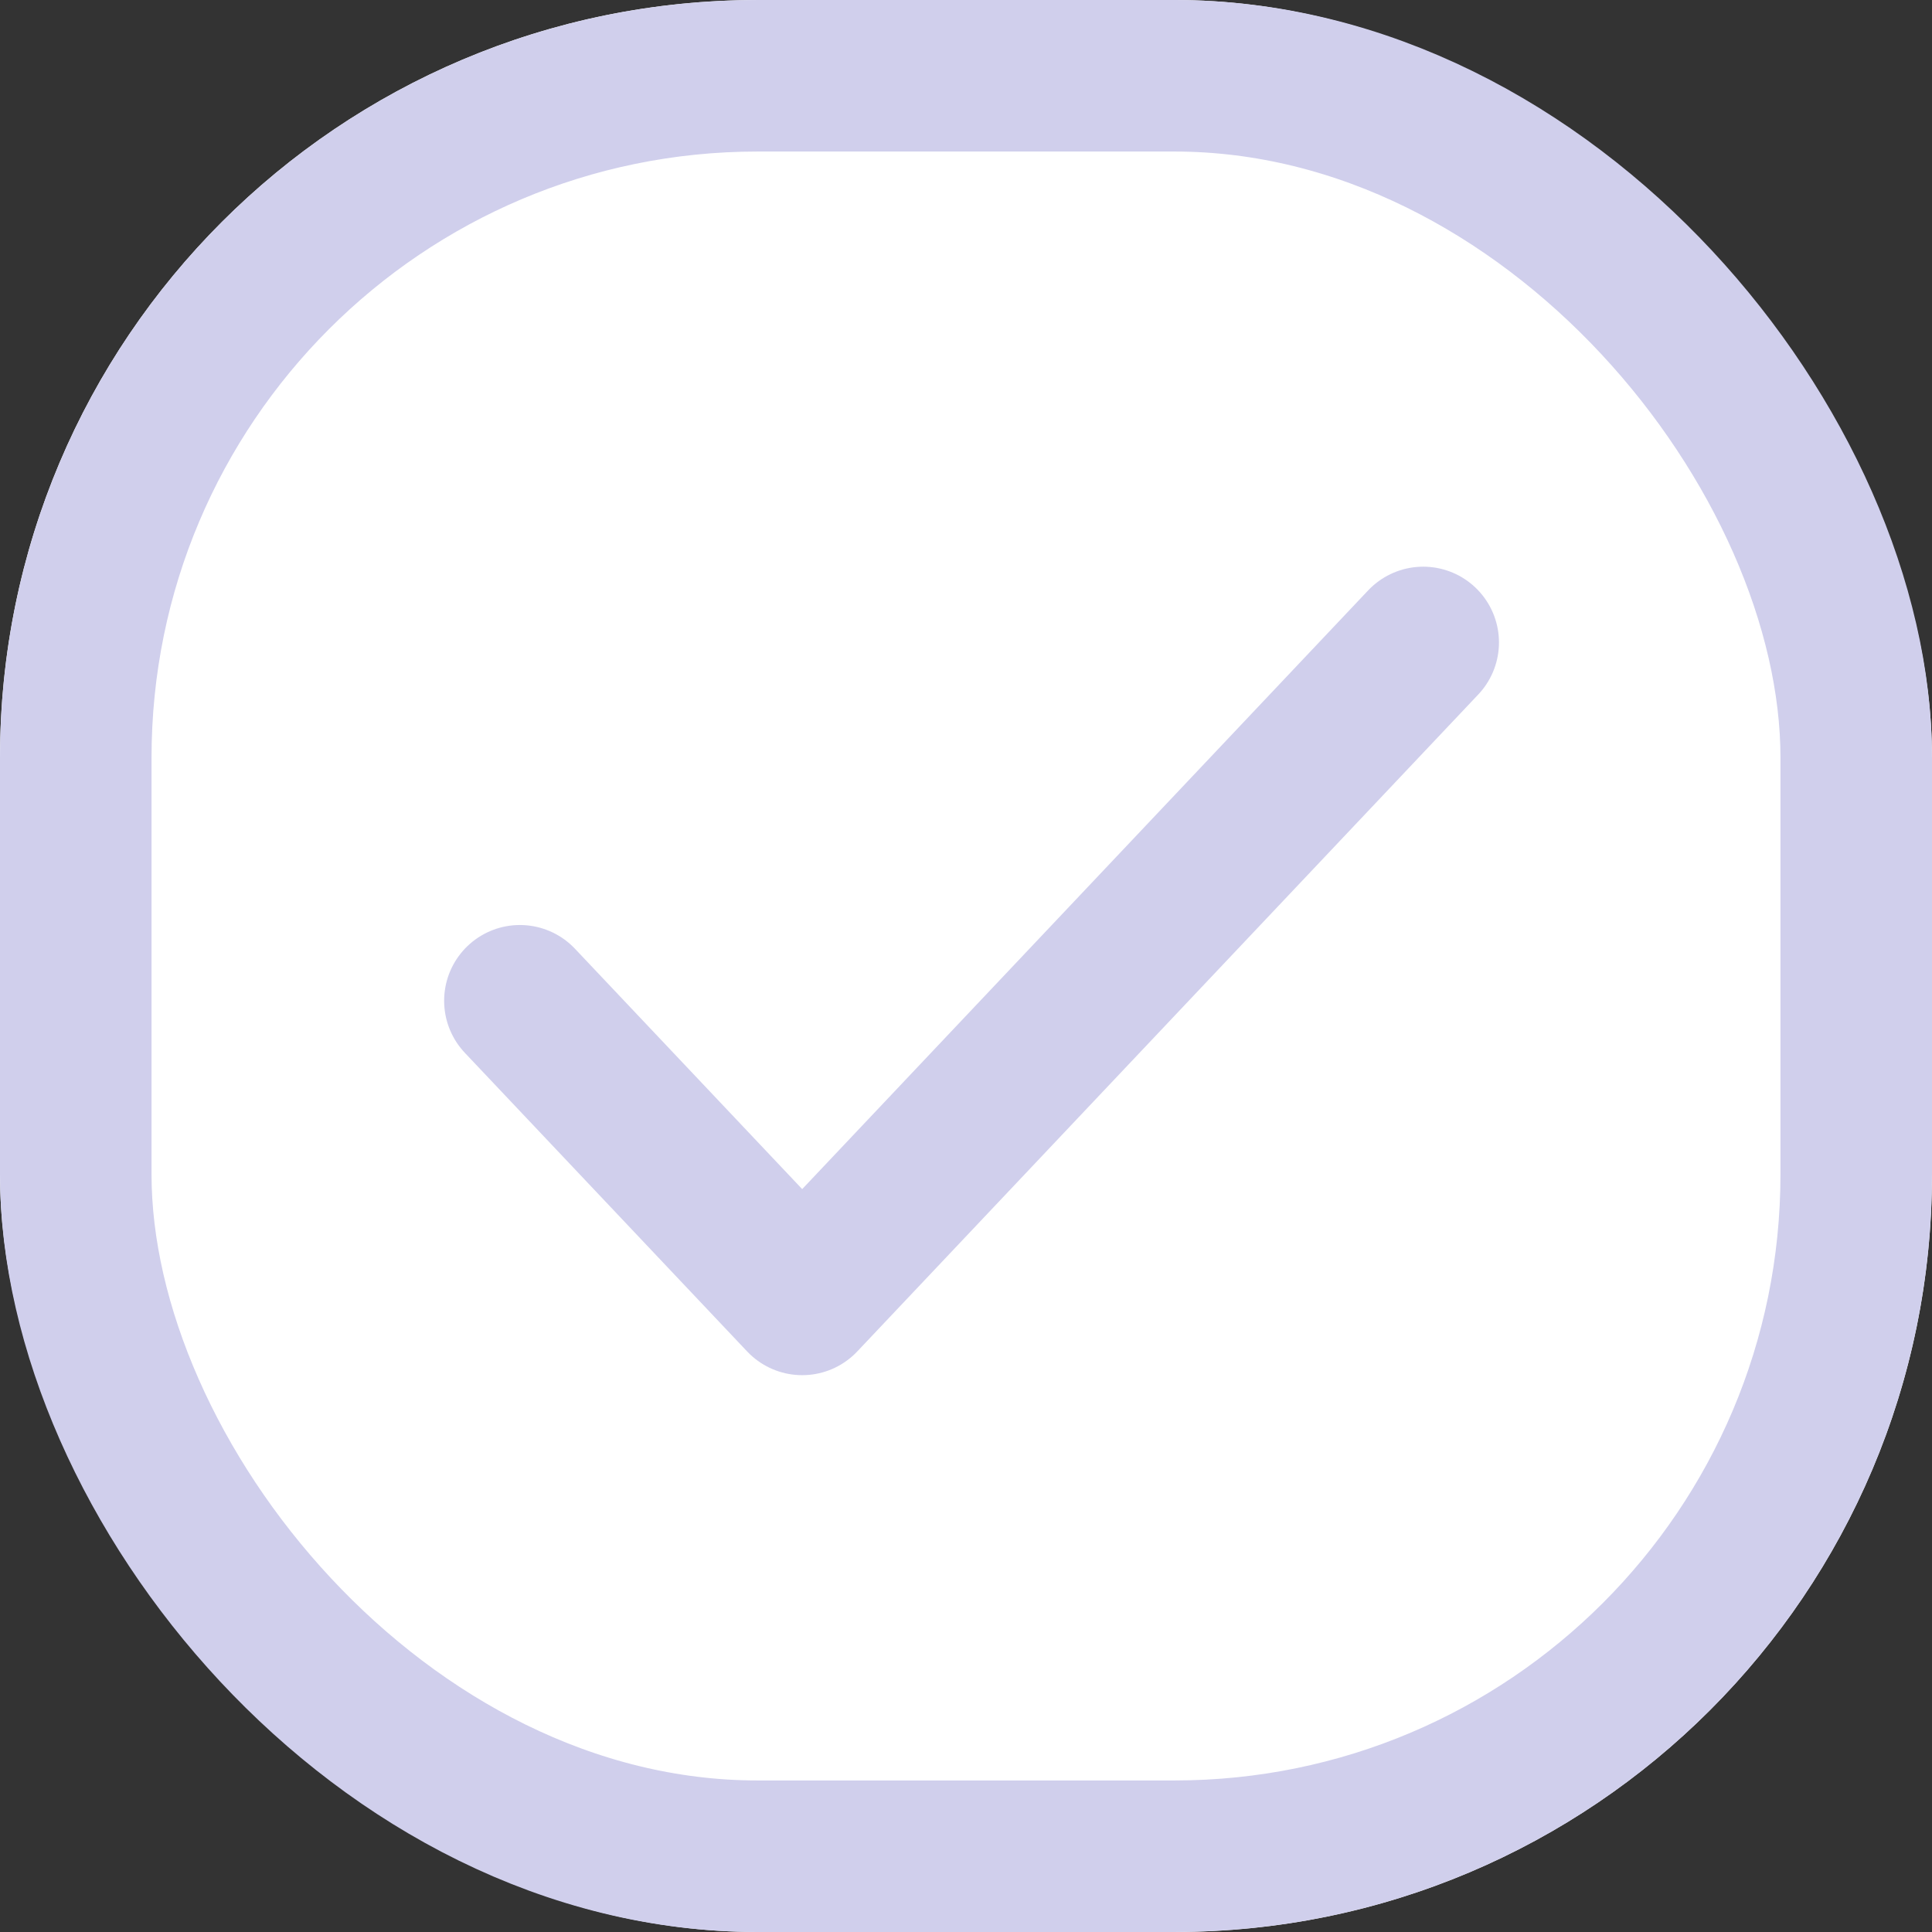 <svg xmlns="http://www.w3.org/2000/svg" width="51" height="51" viewBox="0 0 51 51">
    <rect x="0" y="0" width="51" height="51" fill="#333333" stroke="none"/>
    <defs>
        <style>
            .cls-1{fill:#fff}.cls-1,.cls-2{stroke:#d0cfec;stroke-width:4px}.cls-2,.cls-4{fill:none}.cls-2{stroke-linecap:round;stroke-linejoin:round}.cls-3{stroke:none}
        </style>
    </defs>
    <g id="Group_11918" data-name="Group 11918" transform="translate(-521 -353)">
        <g id="Rectangle_526" class="cls-1" data-name="Rectangle 526" transform="translate(521 353)">
            <rect width="51" height="51" class="cls-3" rx="20"/>
            <rect width="47" height="47" x="2" y="2" class="cls-4" rx="18"/>
        </g>
        <path id="Icon_feather-check" d="M29.845 9L13.452 26.342 6 18.459" class="cls-2" data-name="Icon feather-check" transform="translate(528.724 360.959)"/>
    </g>
</svg>
